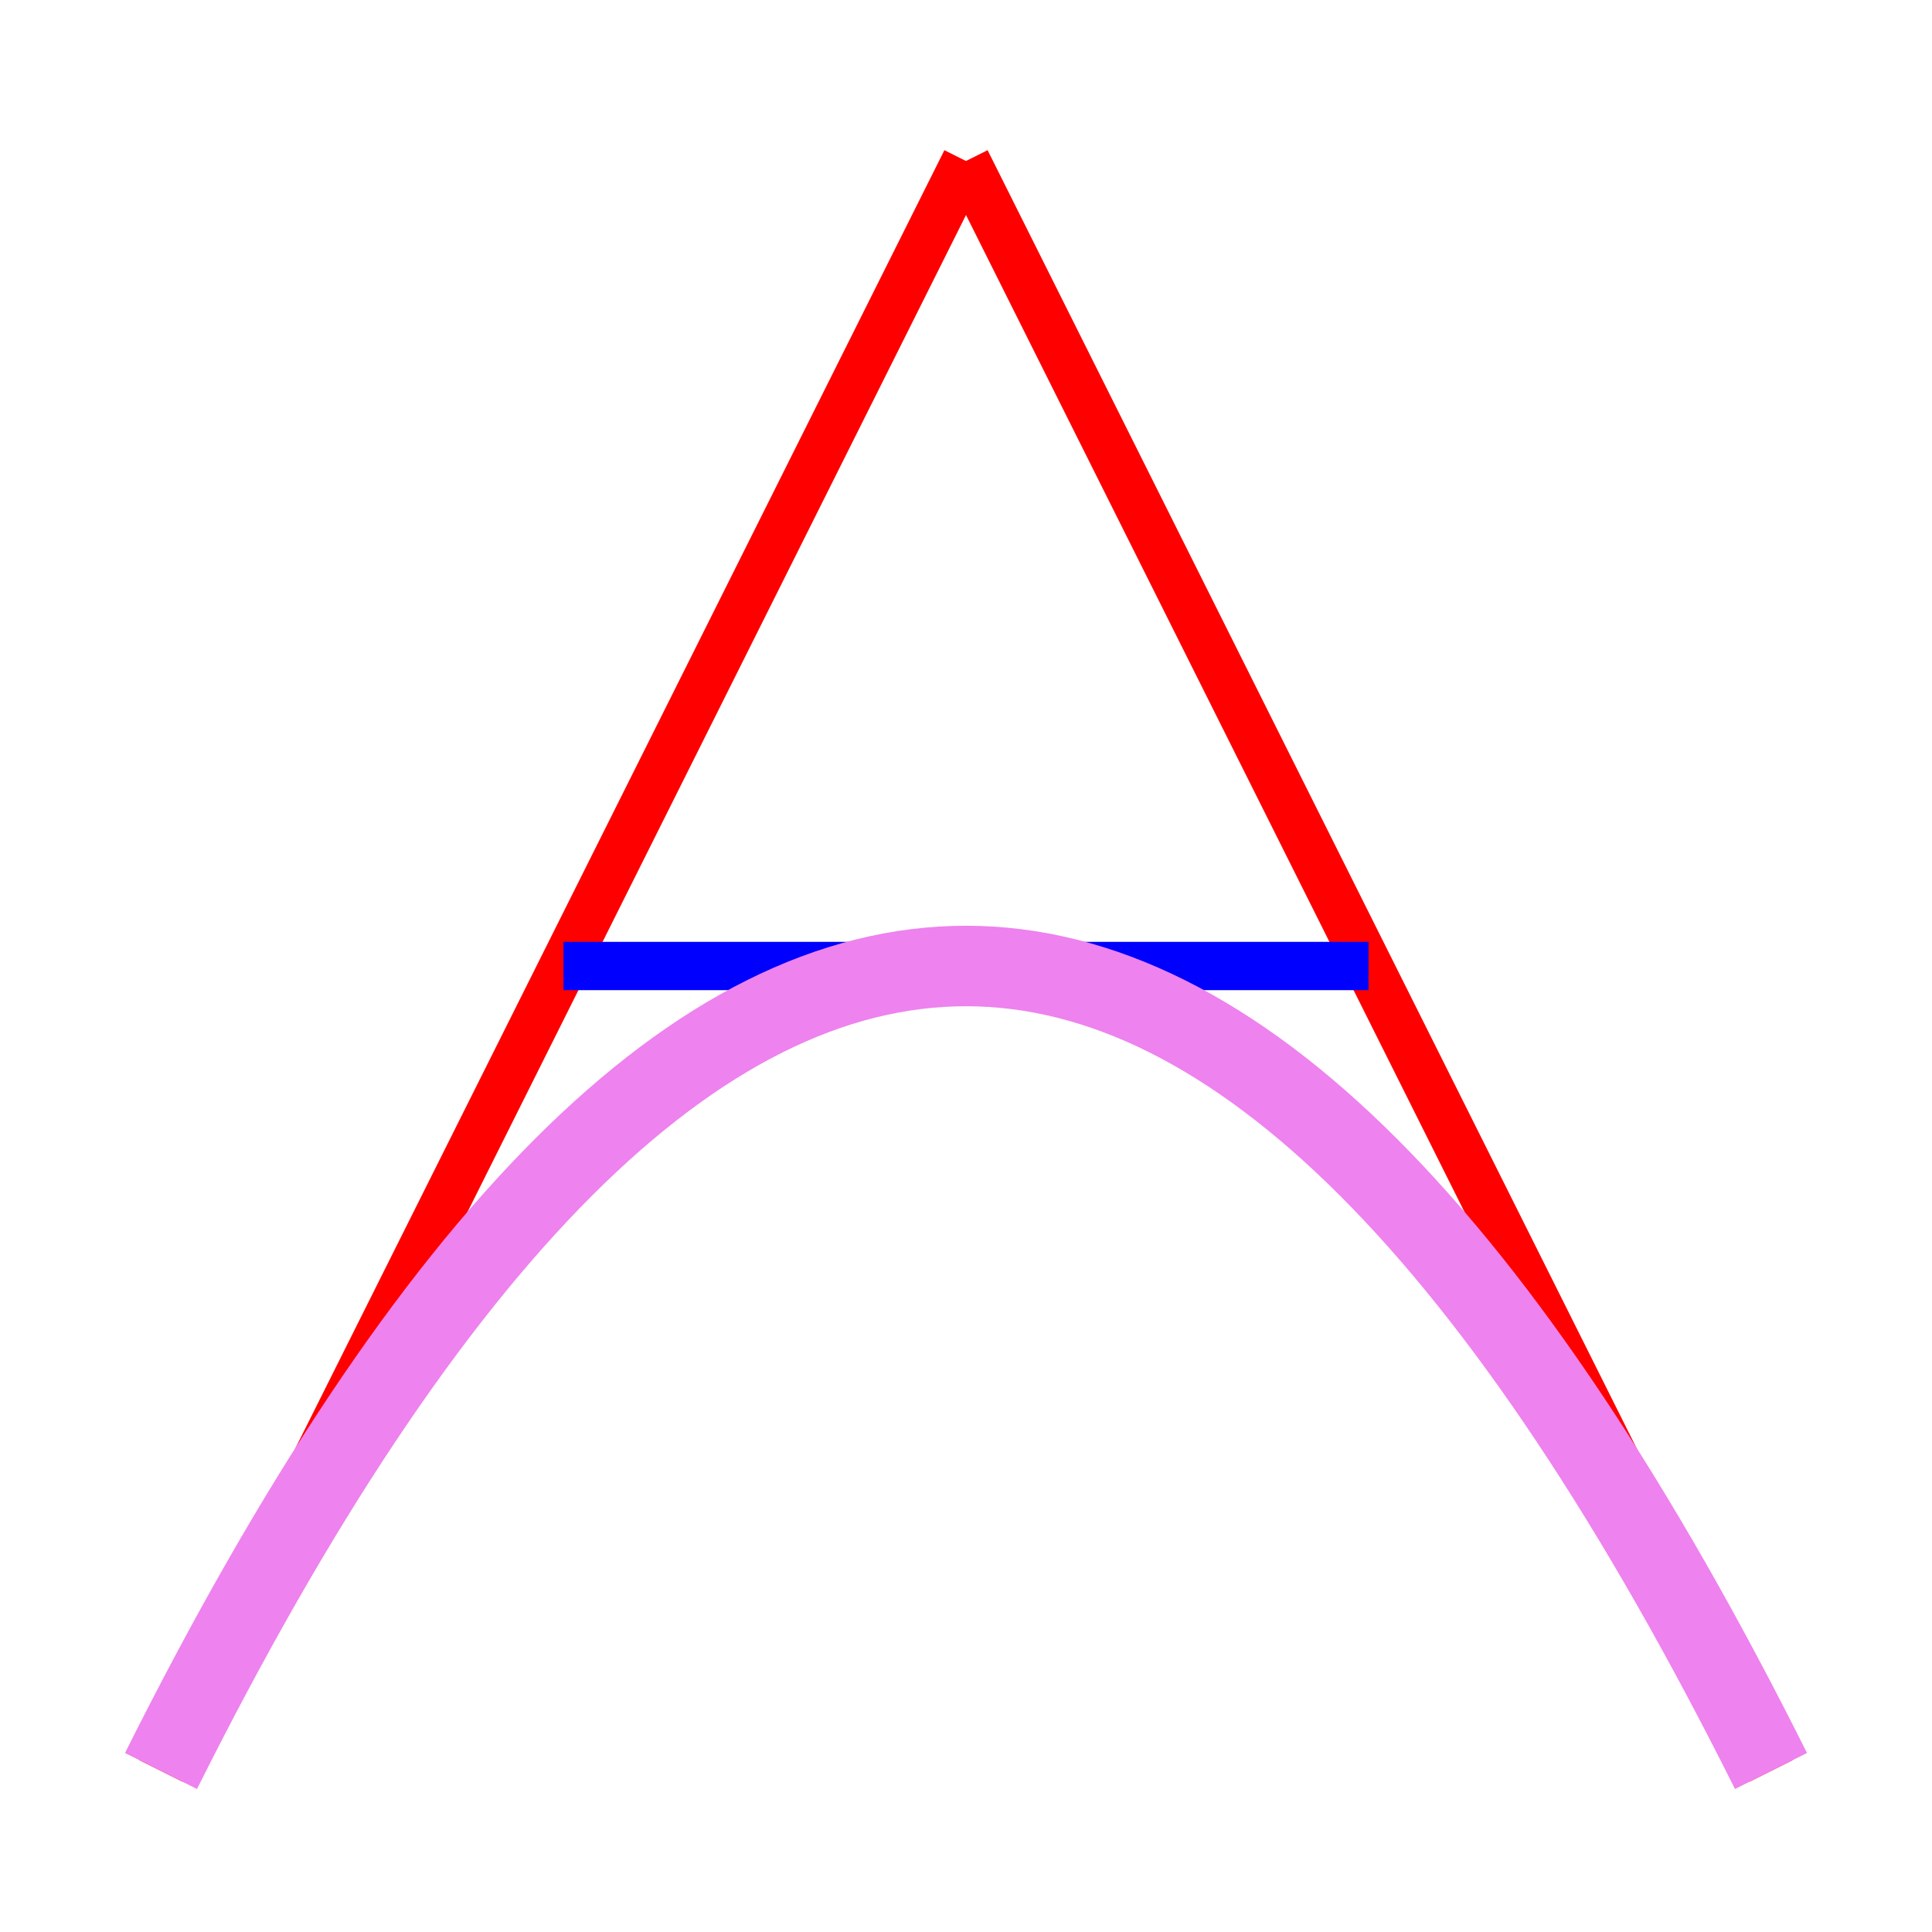 <?xml version="1.0" encoding="utf-8"?>
<!DOCTYPE svg PUBLIC "-//W3C//DTD SVG 20010904//EN"
"http://www.w3.org/TR/2001/REC-SVG-20010904/DTD/svg10.dtd">
<svg width="120px" height="120px" xml:lang="fr"
xmlns="http://www.w3.org/2000/svg"
xmlns:xlink="http://www.w3.org/1999/xlink">
	<title>Bézier SVG</title>
	<desc>Des courbes de Bézier en SVG</desc>
	<path id="lineAB" d="M 10 110 l 50 -100" stroke="red" stroke-width="3" fill="none" />
	<path id="lineBC" d="M 60 10 l 50 100" stroke="red" stroke-width="3" fill="none" />
	<path d="M 35 60 l 50 0" stroke="blue" stroke-width="3" fill="none" />
	<path d="M 10 110 q 50 -100 100 0" stroke="violet" stroke-width="5" fill="none" />
</svg>






